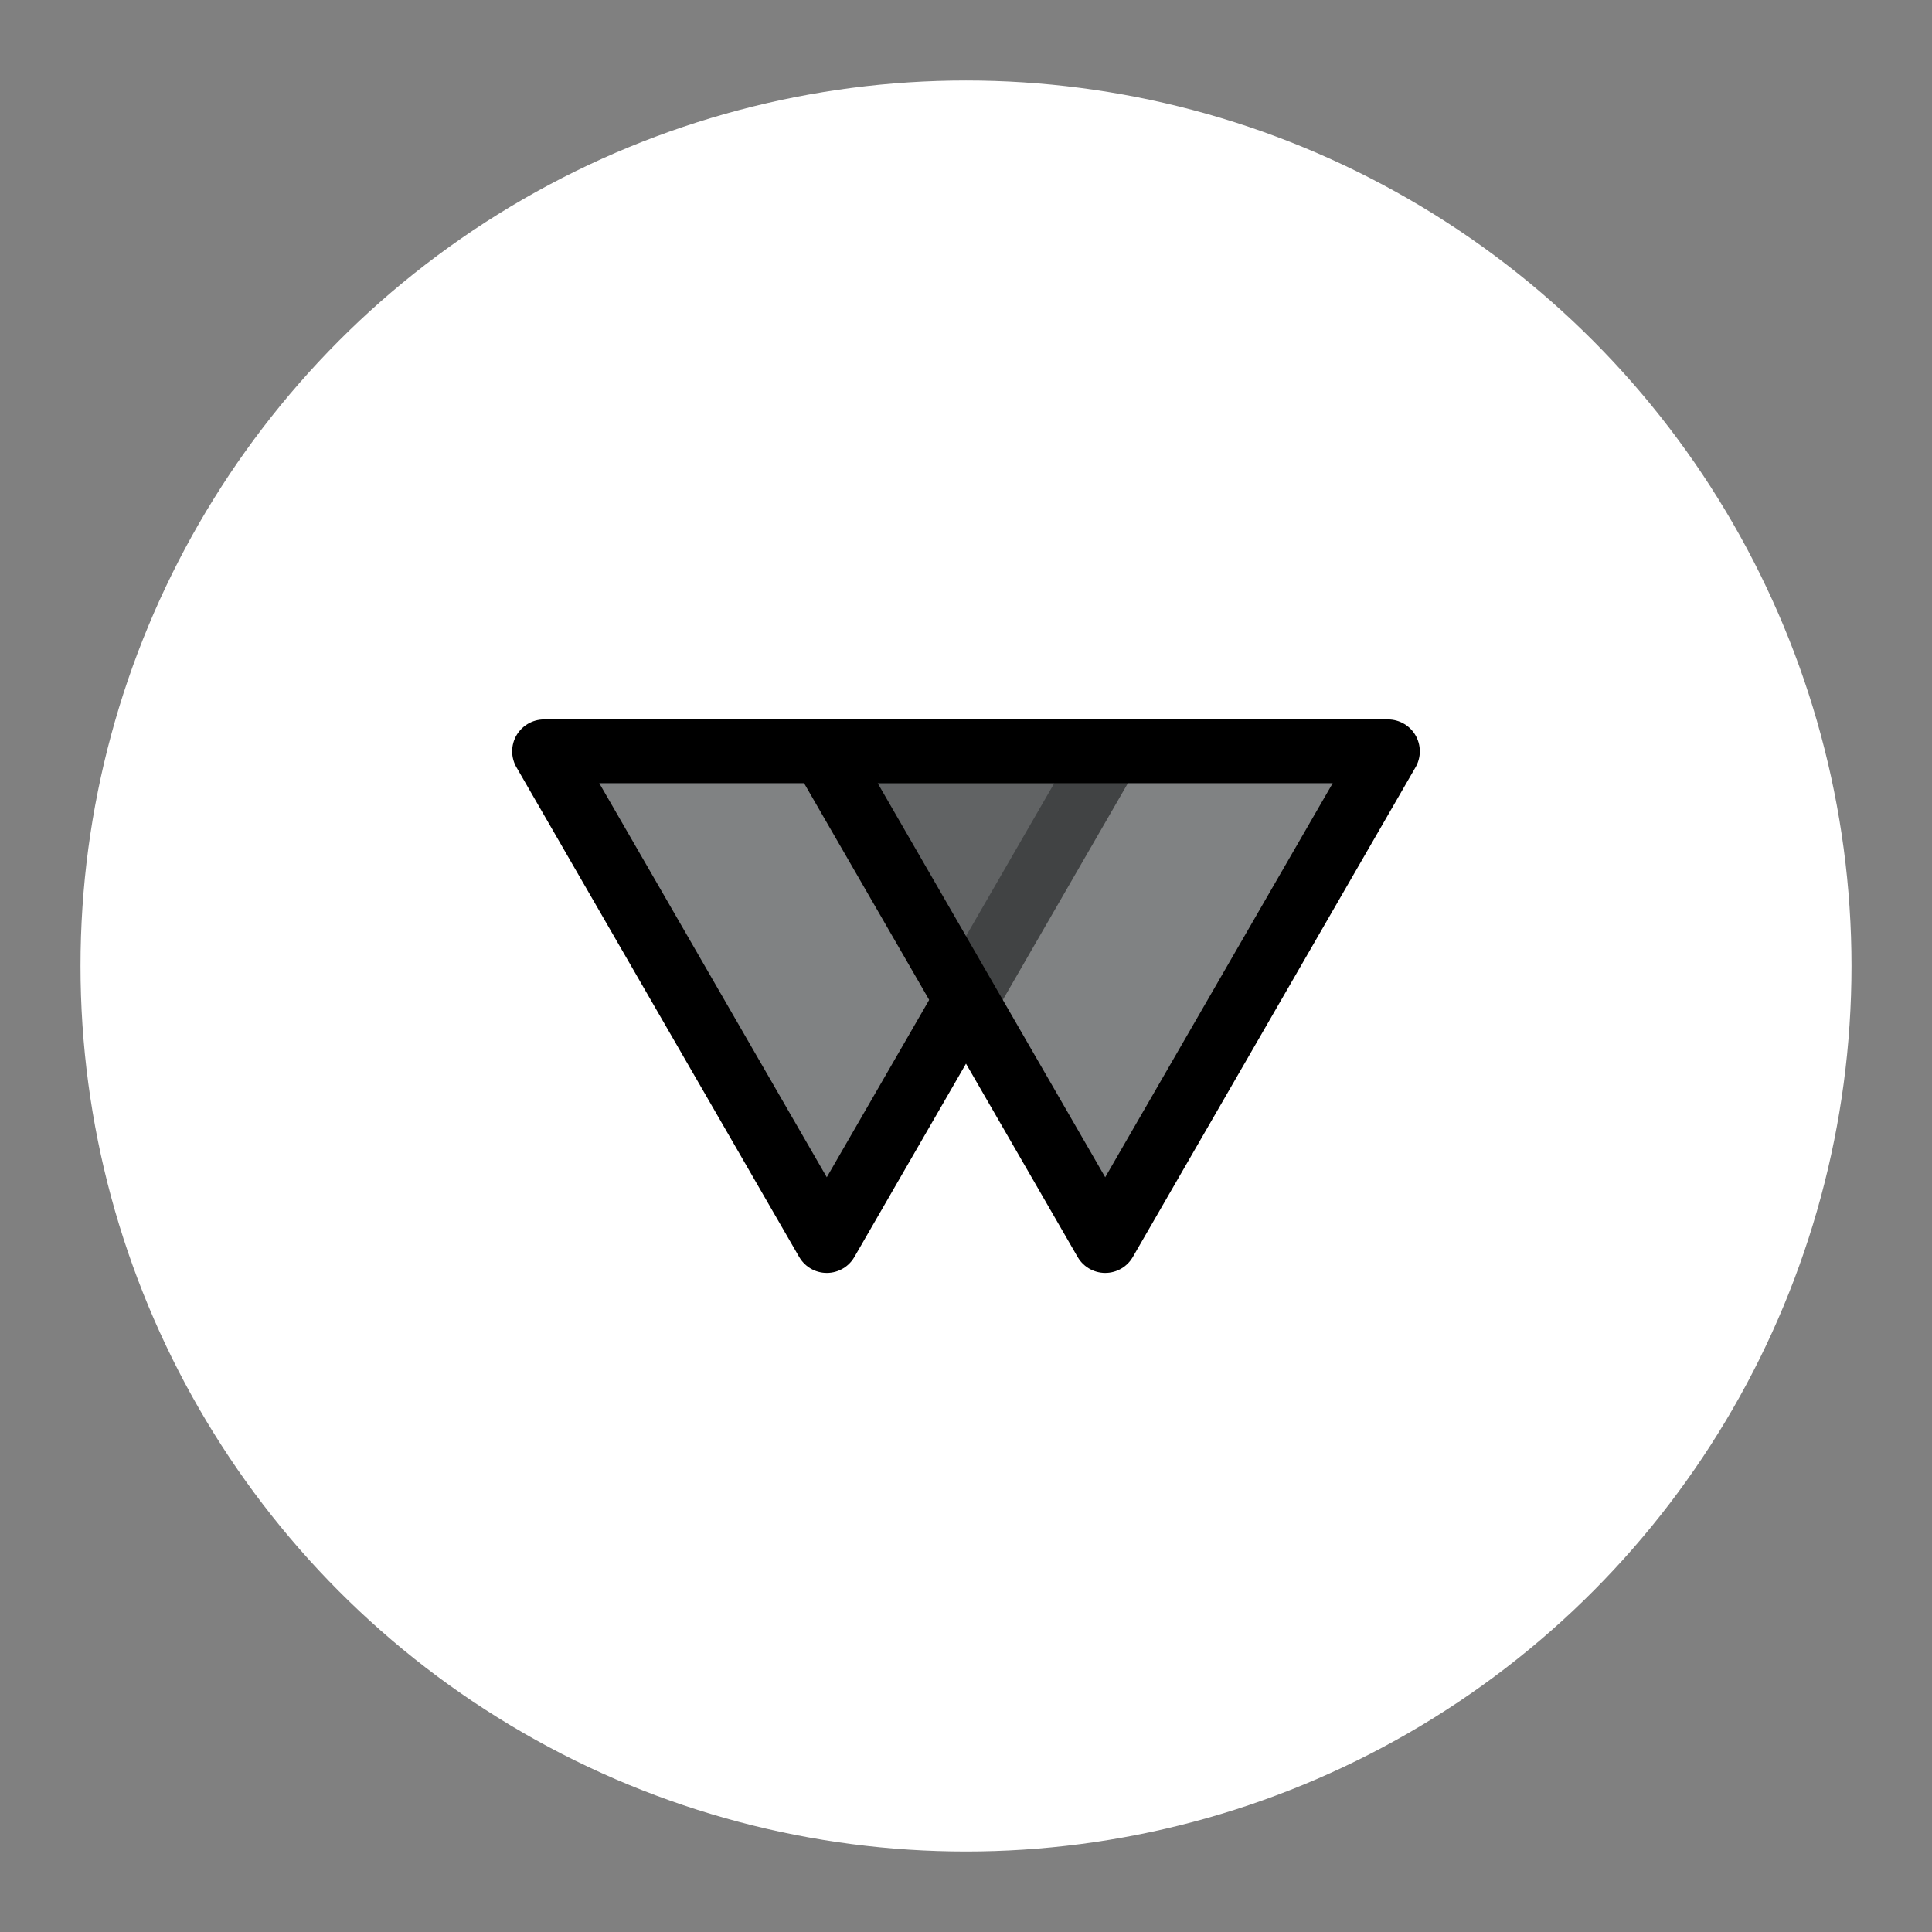 <?xml version="1.0" encoding="UTF-8"?>
<svg version="1.1" viewBox="0 0 192 192" xmlns="http://www.w3.org/2000/svg">
 <rect x="0" y="0" width="192" height="192" fill="#808080" stroke="none"/>
 <circle class="a" cx="96" cy="96" r="88" style="fill:#fff"/>
 <g transform="matrix(3.888 0 0 3.888 30.163 33.161)" fill-opacity=".753" stroke="#00000000" stroke-linejoin="round" stroke-width="1.63">
  <path d="m13.375 23.192-7.227-12.517h14.453z" style="fill:#56595b"/>
  <path d="m20.492 23.192-7.227-12.517h14.453z" style="fill:#56595b"/>
 </g>
</svg>
